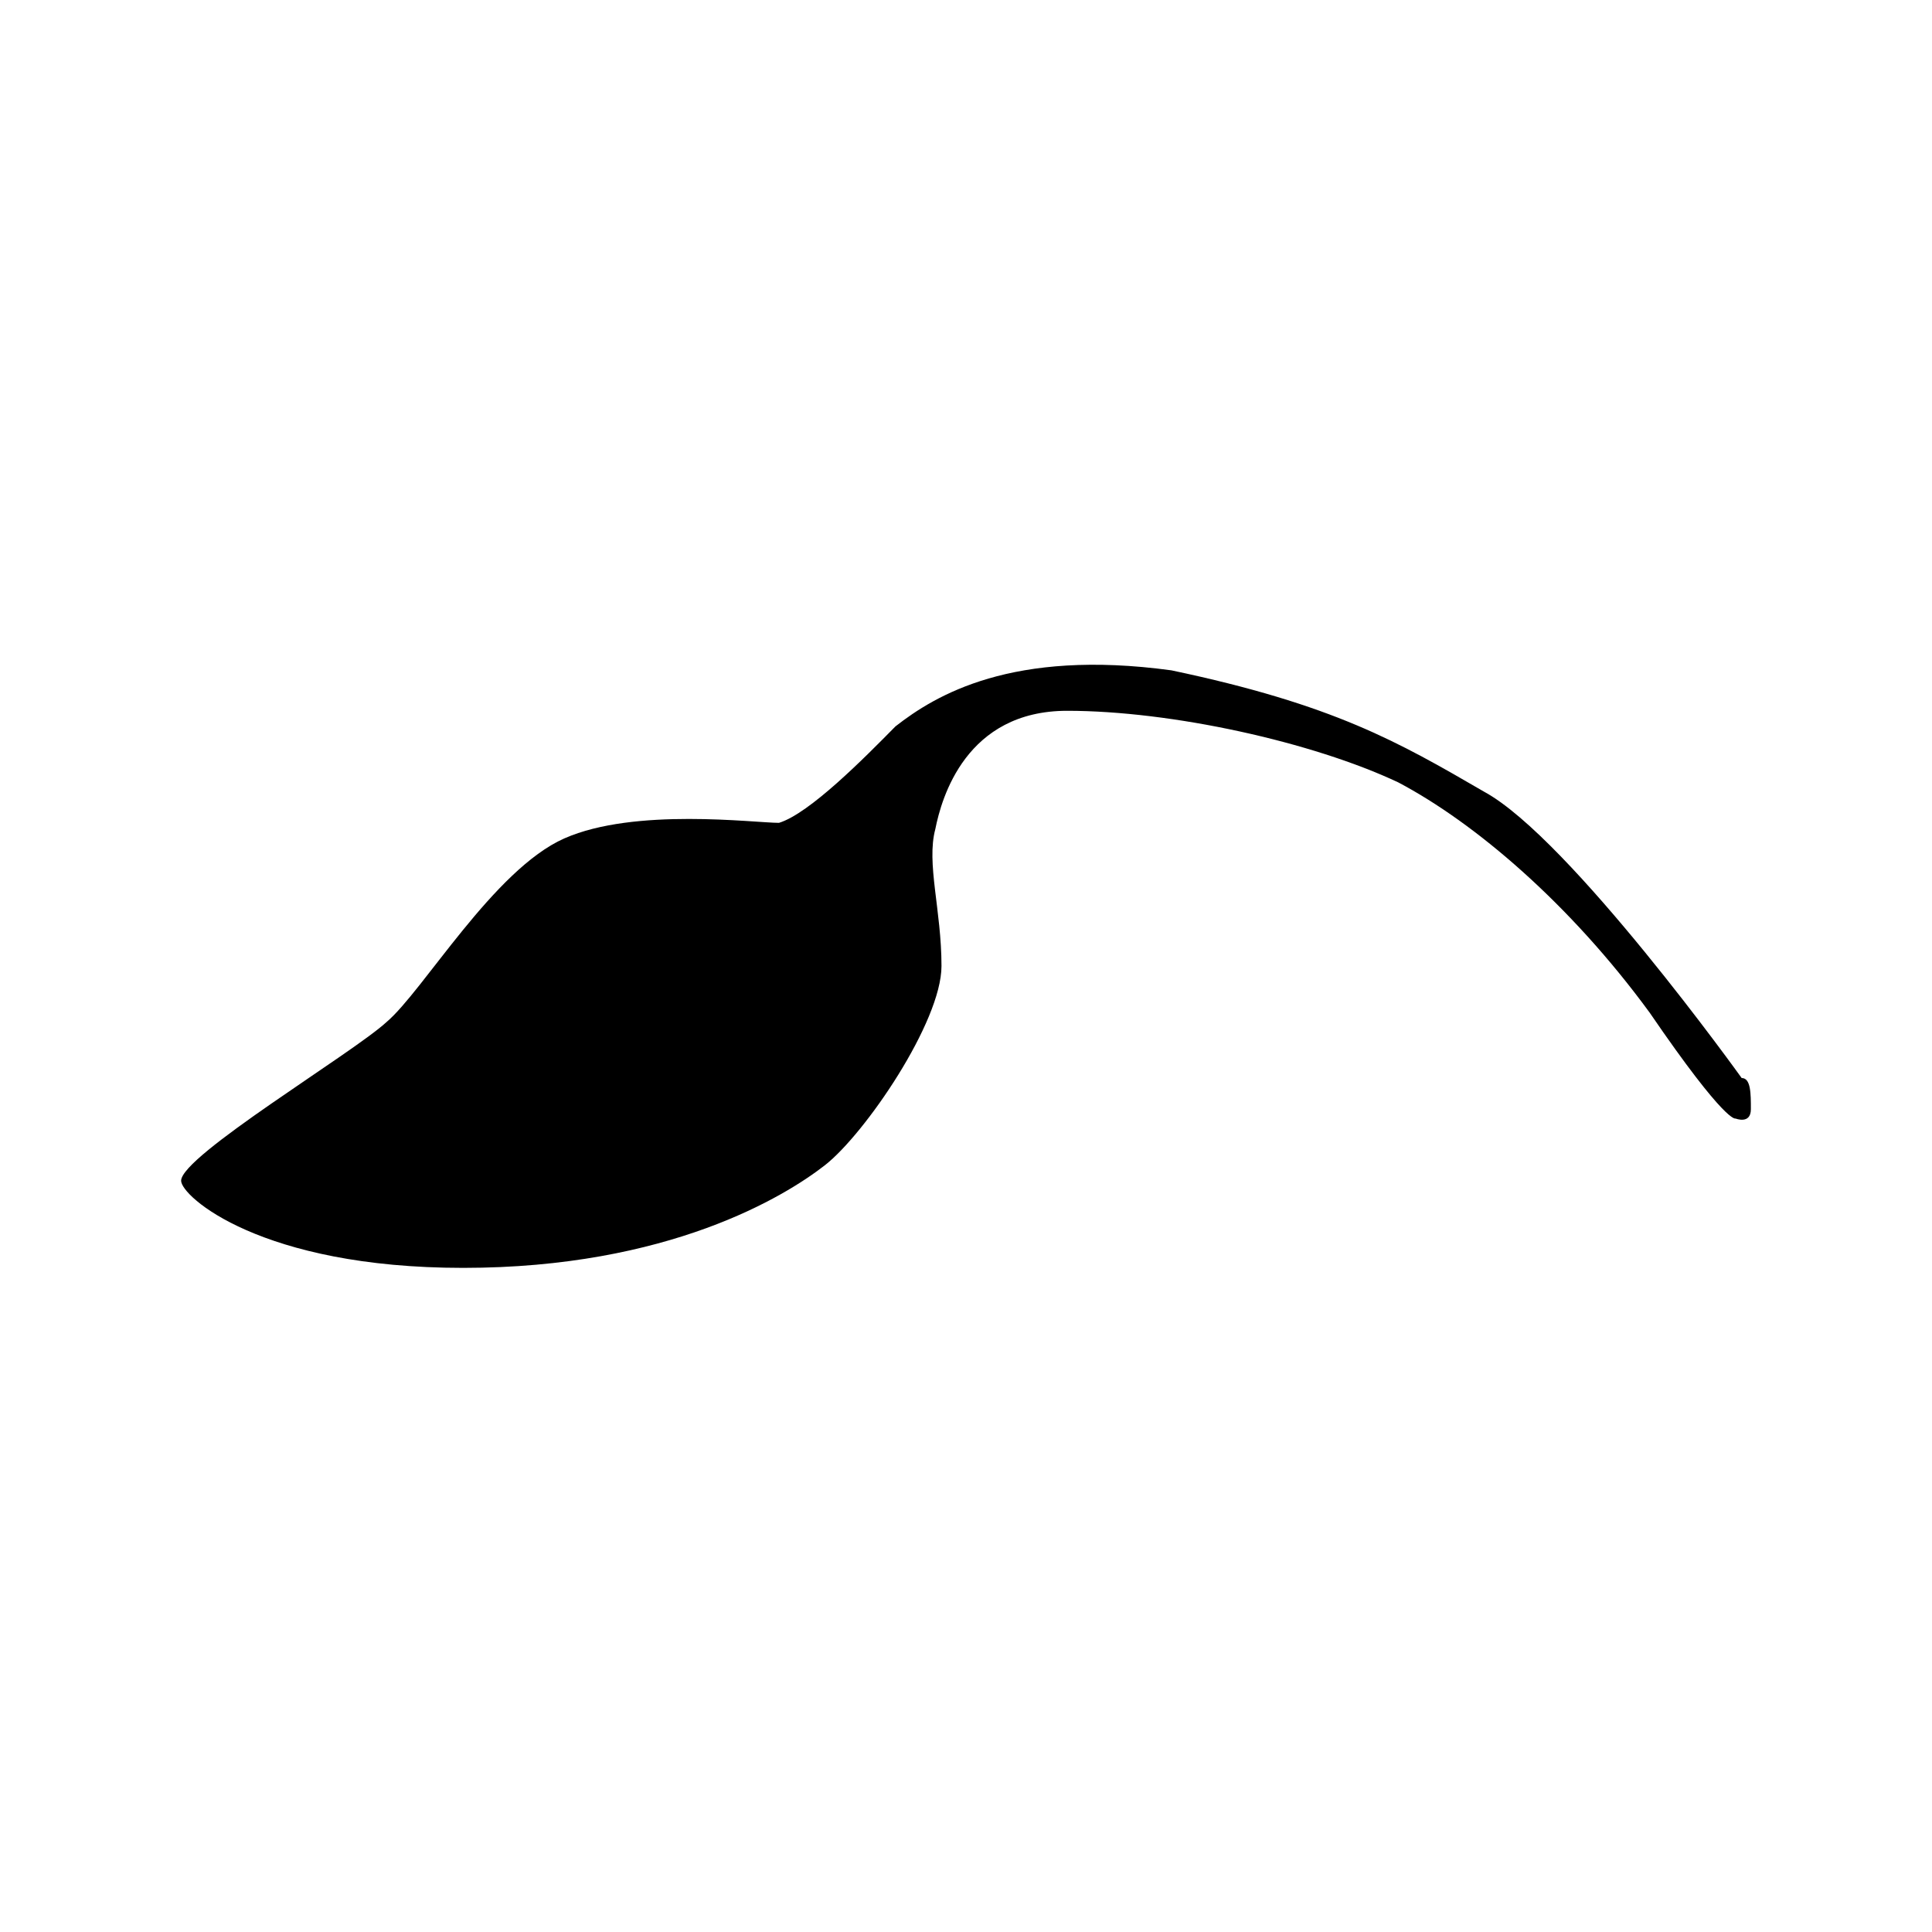 <?xml version="1.0" encoding="UTF-8"?>
<svg width="64px" height="64px" viewBox="0 0 64 64" version="1.1" xmlns="http://www.w3.org/2000/svg" xmlns:xlink="http://www.w3.org/1999/xlink">
    <!-- Generator: Sketch 52.6 (67491) - http://www.bohemiancoding.com/sketch -->
    <title>leaves-unfoliate</title>
    <desc>Created with Sketch.</desc>
    <g id="leaves-unfoliate" stroke="none" stroke-width="1" fill="none" fill-rule="evenodd">
        <g id="icon-leaves-unfoliate" transform="translate(6, 22)" fill="#000000">
            <path d="M51.695,13.711 C51.695,13.711 46.008,5.773 43.164,4.227 C40.32,2.577 38.188,1.34 32.805,0.206 C27.523,-0.515 24.984,1.031 23.664,2.062 C22.648,3.093 20.82,4.948 19.805,5.258 C18.992,5.258 15.031,4.742 12.695,5.773 C10.359,6.804 8.023,10.825 6.805,11.856 C5.688,12.887 0,16.289 0,17.113 C0,17.629 2.641,20 9.344,20 C16.148,20 20.008,17.629 21.328,16.598 C22.648,15.567 25.188,11.856 25.188,10 C25.188,8.144 24.68,6.598 24.984,5.464 C25.188,4.433 26,1.546 29.352,1.546 C32.805,1.546 37.477,2.577 40.32,3.918 C42.859,5.258 46.008,7.938 48.648,11.546 C51.188,15.258 51.492,15.052 51.492,15.052 C51.492,15.052 52,15.258 52,14.742 C52,14.227 52,13.711 51.695,13.711 Z" id="Path"></path>
        </g>
    </g>
</svg>